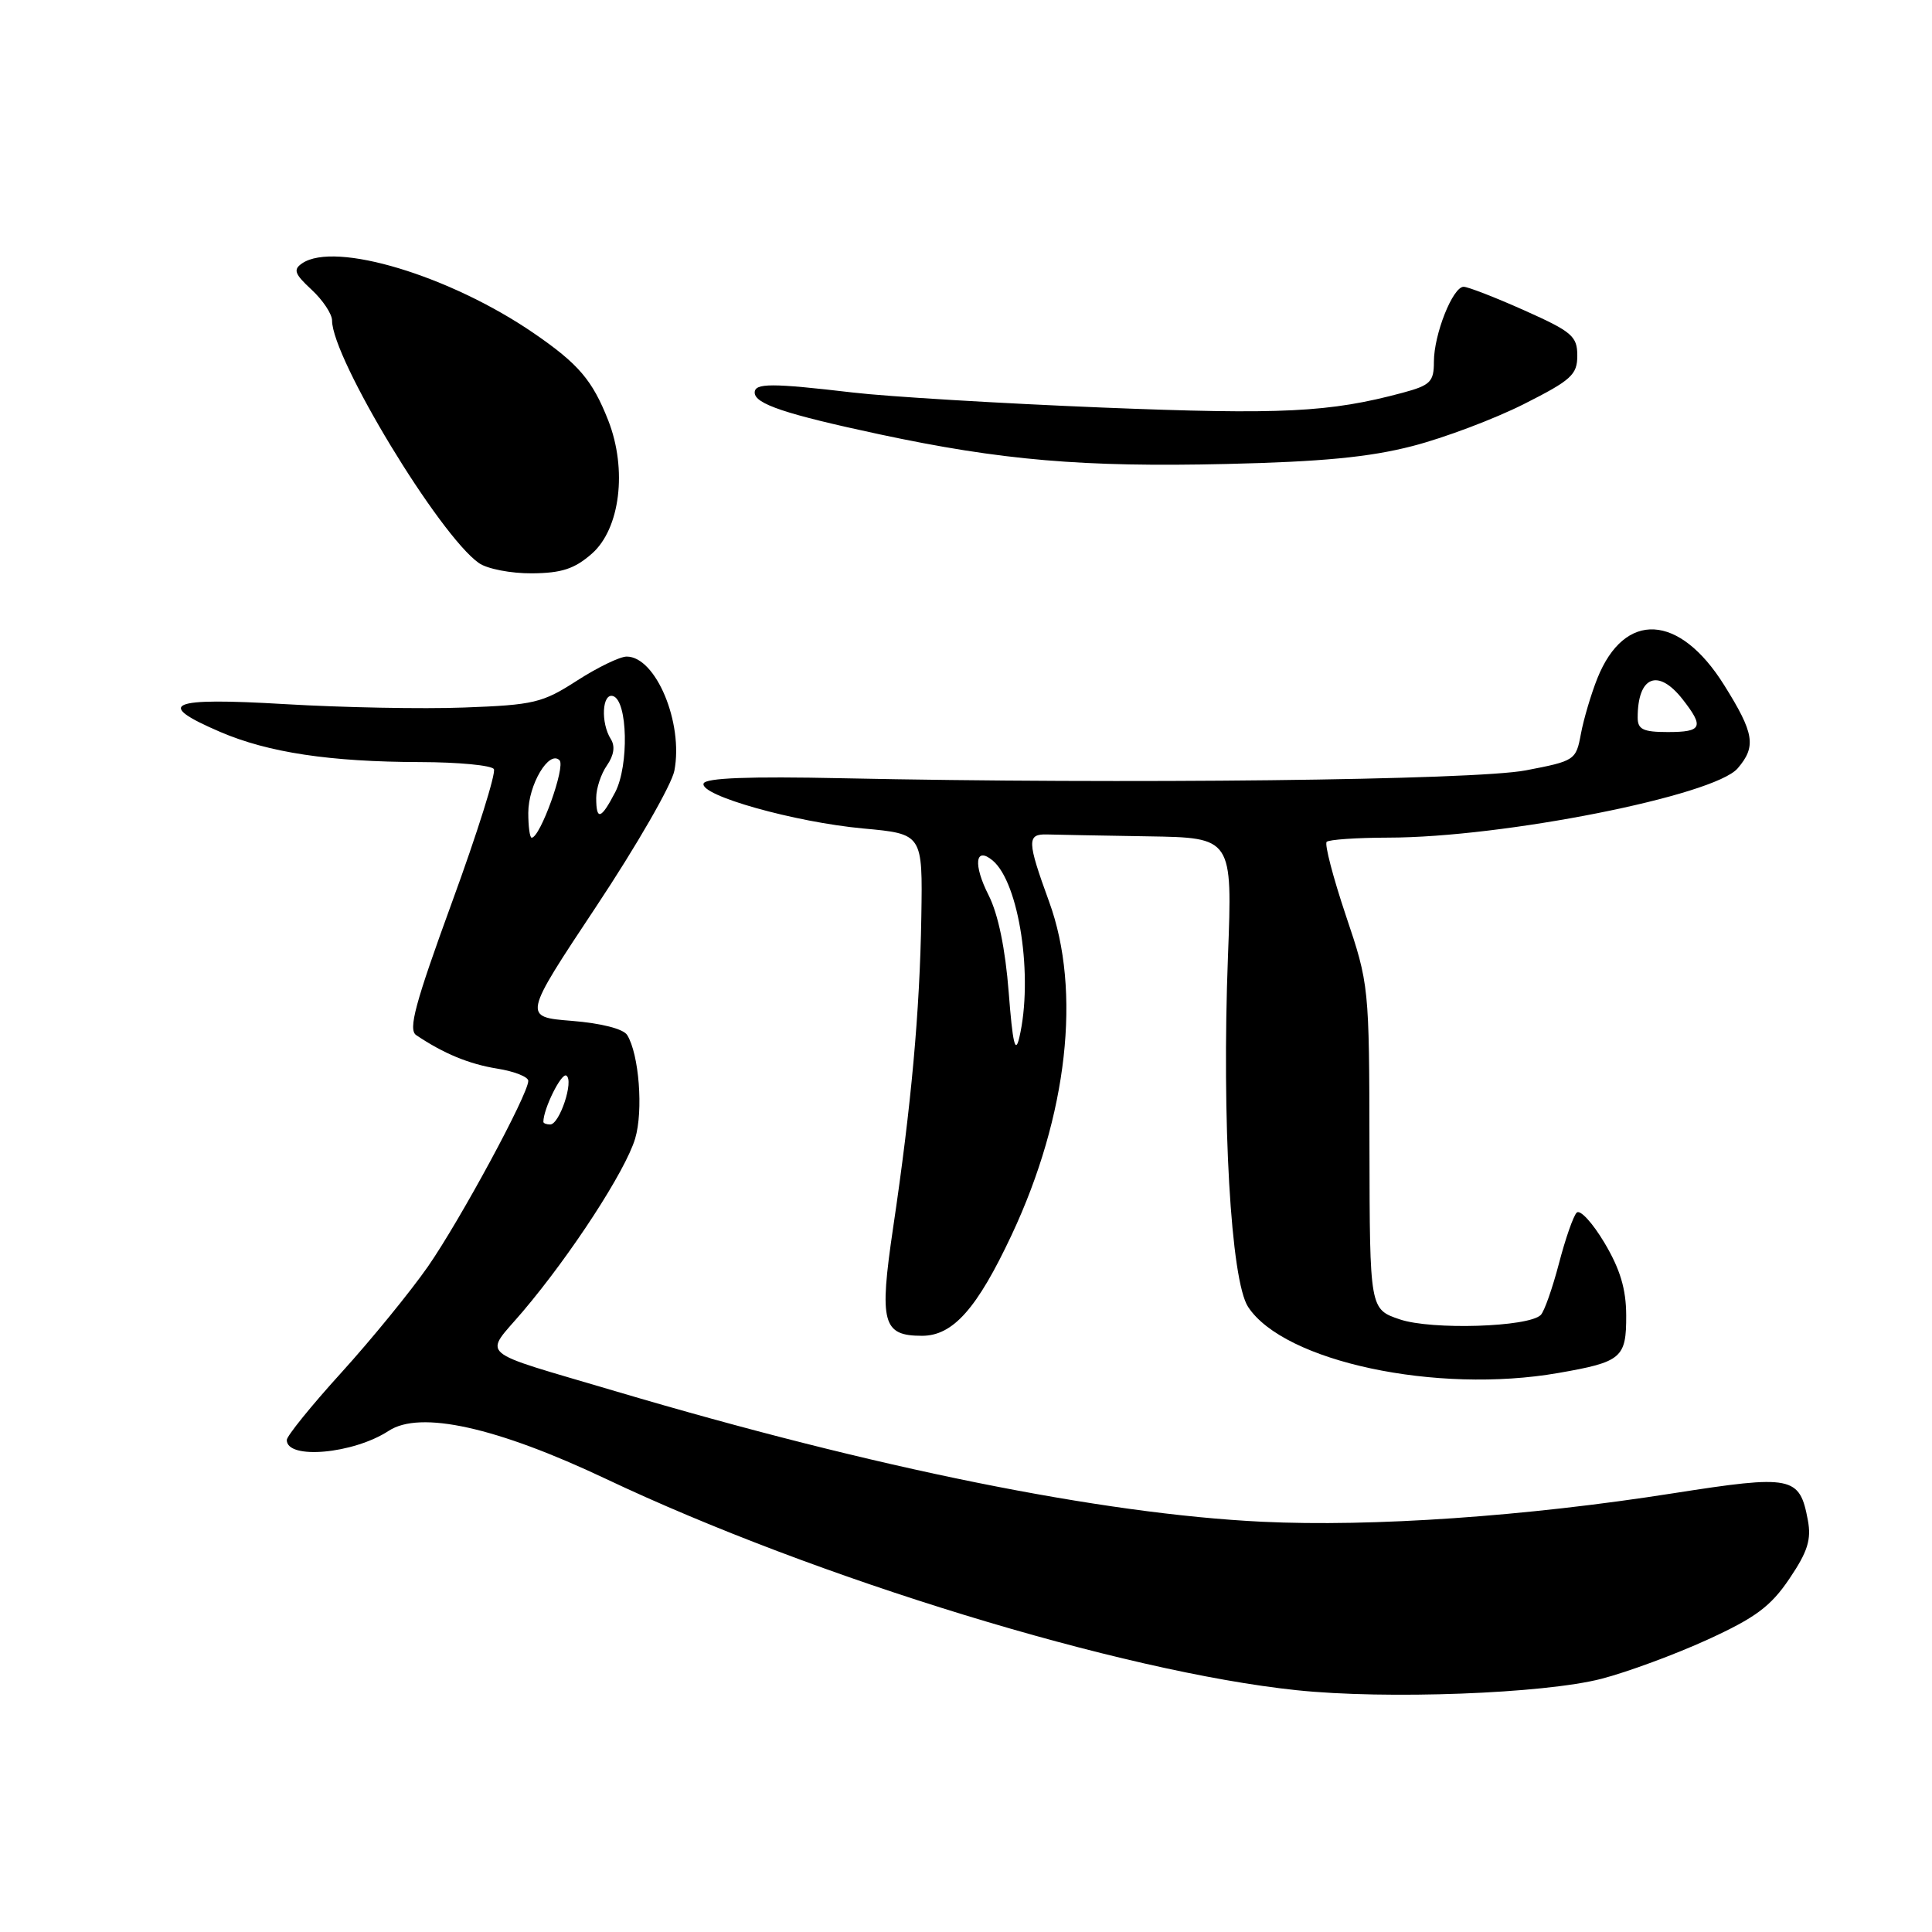 <?xml version="1.0" encoding="UTF-8" standalone="no"?>
<!DOCTYPE svg PUBLIC "-//W3C//DTD SVG 1.1//EN" "http://www.w3.org/Graphics/SVG/1.1/DTD/svg11.dtd" >
<svg xmlns="http://www.w3.org/2000/svg" xmlns:xlink="http://www.w3.org/1999/xlink" version="1.1" viewBox="0 0 256 256">
 <g >
 <path fill="currentColor"
d=" M 212.20 222.45 C 215.64 221.56 221.97 219.22 226.26 217.26 C 232.62 214.35 234.63 212.86 237.11 209.18 C 239.53 205.60 240.03 204.00 239.55 201.43 C 238.46 195.59 237.49 195.40 221.69 197.87 C 202.14 200.94 181.81 202.34 167.23 201.64 C 145.90 200.60 116.02 194.56 81.51 184.33 C 62.77 178.77 64.08 179.90 69.30 173.75 C 75.68 166.22 82.88 155.15 84.16 150.87 C 85.26 147.19 84.68 139.68 83.10 137.14 C 82.59 136.33 79.65 135.58 75.77 135.27 C 69.29 134.75 69.29 134.75 79.00 120.12 C 84.34 112.08 89.01 103.98 89.36 102.11 C 90.57 95.78 86.90 87.00 83.04 87.00 C 82.13 87.00 79.17 88.44 76.45 90.19 C 71.88 93.14 70.74 93.41 61.50 93.75 C 56.00 93.96 45.31 93.75 37.75 93.30 C 22.36 92.39 20.42 93.22 29.17 96.98 C 35.55 99.72 43.71 100.95 55.69 100.98 C 60.75 100.99 65.13 101.41 65.44 101.91 C 65.75 102.40 63.26 110.34 59.90 119.53 C 55.00 132.97 54.06 136.43 55.15 137.16 C 58.79 139.61 62.16 141.00 65.90 141.60 C 68.15 141.96 70.00 142.69 70.00 143.22 C 70.00 144.99 60.98 161.67 56.70 167.83 C 54.37 171.17 49.21 177.49 45.23 181.88 C 41.25 186.26 38.00 190.28 38.00 190.81 C 38.00 193.45 46.83 192.65 51.51 189.59 C 55.67 186.86 65.79 189.10 80.27 195.95 C 108.09 209.13 148.64 221.54 171.80 223.96 C 183.69 225.21 204.58 224.42 212.20 222.45 Z  M 206.47 181.93 C 214.88 180.47 215.50 179.94 215.48 174.29 C 215.47 170.82 214.68 168.17 212.60 164.68 C 211.02 162.03 209.37 160.23 208.92 160.68 C 208.47 161.13 207.41 164.18 206.56 167.45 C 205.70 170.72 204.63 173.77 204.16 174.24 C 202.55 175.85 189.71 176.25 185.50 174.83 C 181.50 173.48 181.50 173.48 181.46 151.99 C 181.43 130.66 181.41 130.43 178.33 121.30 C 176.63 116.23 175.49 111.85 175.79 111.55 C 176.09 111.25 179.75 111.00 183.92 110.99 C 199.17 110.98 227.13 105.44 230.25 101.81 C 232.74 98.91 232.46 97.17 228.46 90.78 C 222.53 81.29 215.26 80.90 211.66 89.88 C 210.83 91.96 209.85 95.26 209.48 97.23 C 208.83 100.74 208.68 100.83 202.16 102.08 C 195.36 103.38 149.03 103.91 111.54 103.12 C 99.25 102.86 93.47 103.08 93.23 103.82 C 92.70 105.40 105.29 108.94 114.40 109.78 C 122.26 110.50 122.26 110.50 122.08 121.50 C 121.88 134.01 120.75 146.49 118.34 162.70 C 116.48 175.28 116.94 177.00 122.17 177.00 C 126.28 177.00 129.47 173.40 134.06 163.61 C 141.47 147.81 143.32 131.30 139.02 119.50 C 136.08 111.43 136.05 110.49 138.75 110.57 C 139.99 110.61 146.02 110.72 152.15 110.82 C 163.31 111.00 163.31 111.00 162.71 126.75 C 161.88 148.54 163.09 169.69 165.38 173.17 C 170.13 180.43 190.36 184.74 206.47 181.93 Z  M 78.43 73.36 C 82.17 70.07 83.14 62.22 80.60 55.72 C 78.50 50.38 76.67 48.23 70.73 44.15 C 59.62 36.53 44.40 31.93 40.04 34.89 C 38.82 35.72 39.02 36.29 41.29 38.39 C 42.78 39.77 44.00 41.61 44.00 42.47 C 44.00 47.47 58.21 70.93 63.46 74.61 C 64.55 75.38 67.71 75.99 70.47 75.97 C 74.42 75.94 76.13 75.38 78.43 73.36 Z  M 187.14 59.11 C 191.34 58.03 197.97 55.53 201.89 53.56 C 208.21 50.37 209.00 49.66 209.00 47.12 C 209.00 44.55 208.30 43.95 201.99 41.13 C 198.14 39.41 194.51 38.00 193.94 38.00 C 192.50 38.00 190.00 44.30 190.00 47.93 C 190.00 50.59 189.54 51.05 185.87 52.04 C 176.15 54.65 169.90 54.96 146.00 54.00 C 132.53 53.45 117.67 52.56 113.00 52.01 C 102.24 50.75 100.00 50.75 100.00 52.02 C 100.00 53.52 104.11 54.89 116.50 57.54 C 132.68 61.00 143.50 61.92 162.50 61.48 C 175.14 61.19 181.46 60.58 187.14 59.11 Z  M 72.00 148.65 C 72.00 146.92 74.38 142.12 75.04 142.52 C 76.08 143.16 74.15 149.00 72.90 149.00 C 72.41 149.00 72.00 148.84 72.00 148.65 Z  M 70.00 107.72 C 70.00 103.98 72.75 99.35 74.14 100.74 C 74.97 101.57 71.58 111.00 70.45 111.00 C 70.20 111.00 70.00 109.53 70.00 107.72 Z  M 79.00 105.72 C 79.00 104.47 79.64 102.53 80.43 101.41 C 81.35 100.08 81.53 98.87 80.94 97.94 C 79.57 95.77 79.78 91.76 81.25 92.24 C 83.17 92.88 83.35 101.41 81.53 104.95 C 79.64 108.59 79.00 108.79 79.00 105.72 Z  M 133.66 131.50 C 133.21 125.71 132.26 121.12 131.00 118.63 C 128.93 114.56 129.21 112.10 131.52 114.01 C 135.05 116.95 136.94 129.49 135.06 137.50 C 134.53 139.75 134.18 138.24 133.66 131.50 Z  M 217.00 95.08 C 217.00 89.62 219.68 88.51 222.93 92.63 C 225.84 96.34 225.55 97.00 221.00 97.00 C 217.72 97.00 217.00 96.65 217.00 95.08 Z "/>
</g>
</svg>